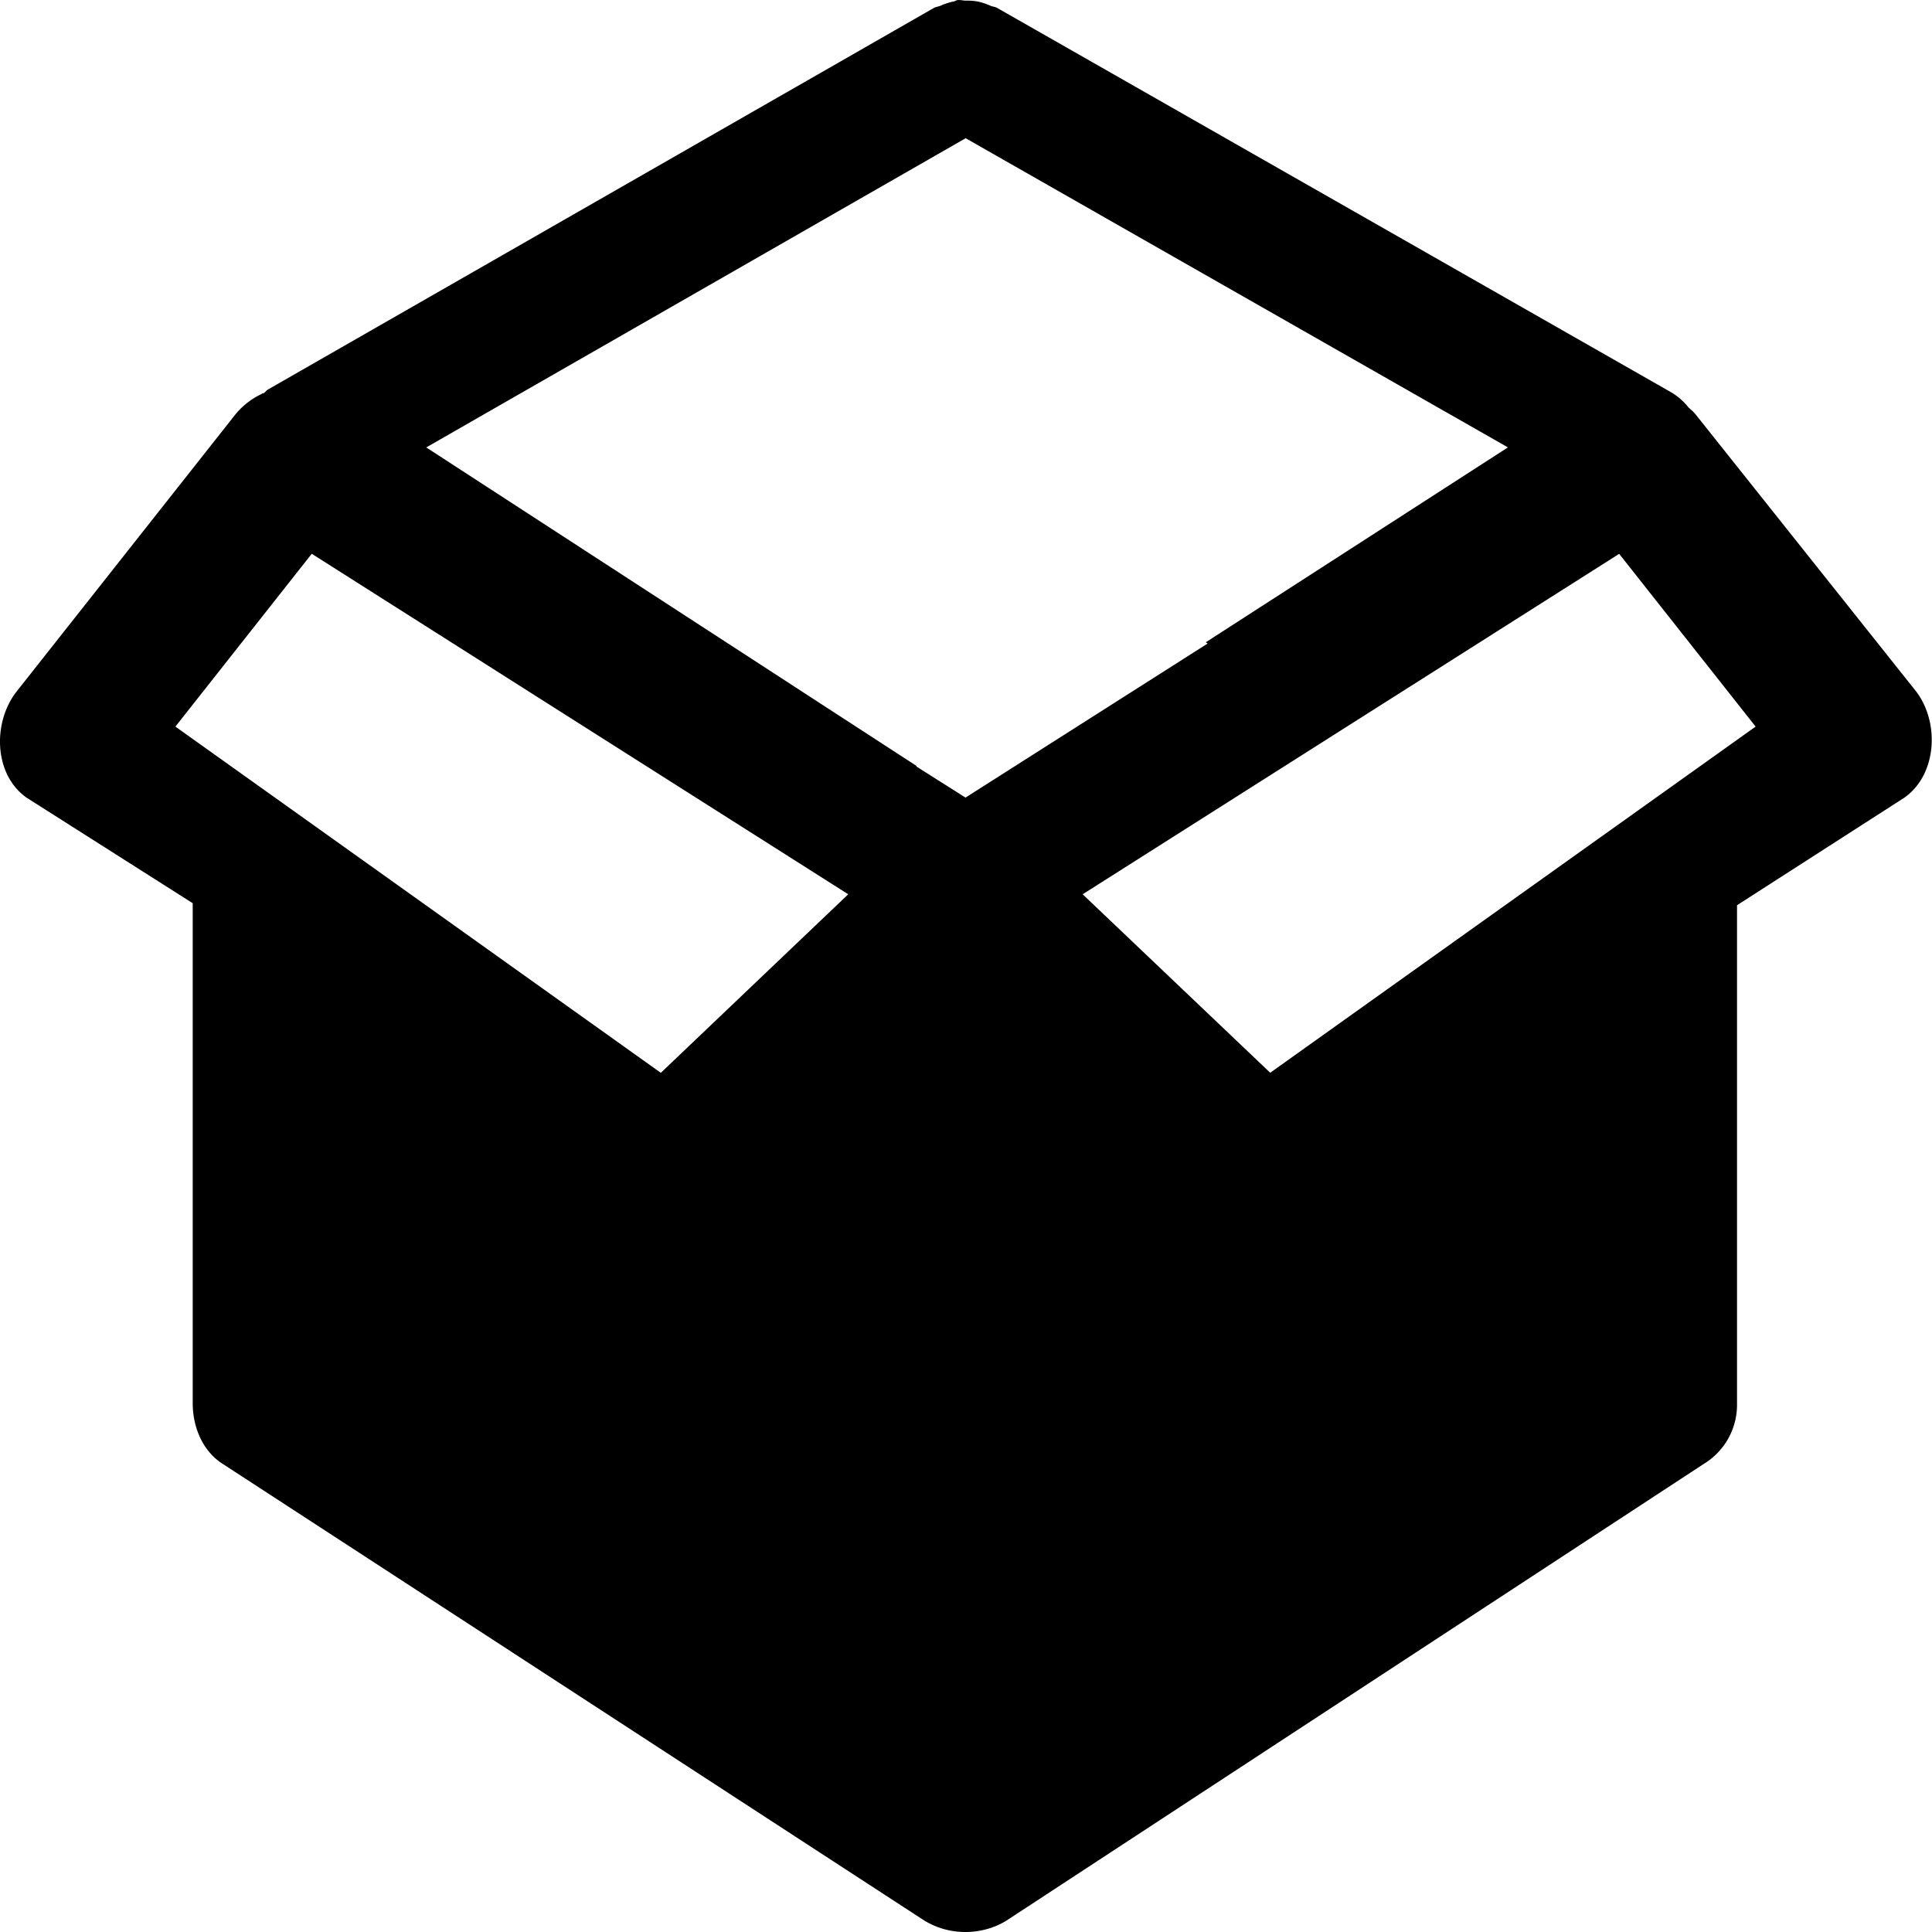 <svg data-name="Package" width="24" height="24" xmlns="http://www.w3.org/2000/svg">
    <path d="M11.898 0c-.017.003-.034.015-.051.018a.779.779 0 00-.163.053c-.029.012-.06.014-.087.03L3.33 4.838c-.02.011-.032.03-.05.044l-.014.004c-.008 0-.008 0-.016.008a.937.937 0 00-.328.257L.209 8.587c-.304.384-.287 1.033.12 1.321l2.065 1.312v6.213c0 .289.12.594.376.754l8.711 5.67a.973.973 0 00.513.143c.176 0 .36-.048.512-.144l8.656-5.669a.859.859 0 00.416-.736v-6.206l2.08-1.337c.408-.288.44-.945.136-1.33l-2.728-3.427a.453.453 0 00-.07-.07V5.08c-.005-.006-.013-.01-.018-.016l-.003-.003a.787.787 0 00-.219-.19L12.39.1c-.028-.016-.059-.017-.087-.029a.78.78 0 00-.161-.053.764.764 0 00-.147-.01c-.032-.001-.063-.01-.096-.007zm.096 1.716l6.737 3.841-.001.002-3.752 2.42.024.015-3.008 1.914-.608-.385v-.008L5.298 5.56l-.003-.002 6.699-3.84zM3.874 6.88l6.663 4.229-2.328 2.218-6.03-4.301L3.872 6.88zm16.24 0l1.695 2.146-6.03 4.3-2.33-2.217 6.665-4.229z" />
</svg>